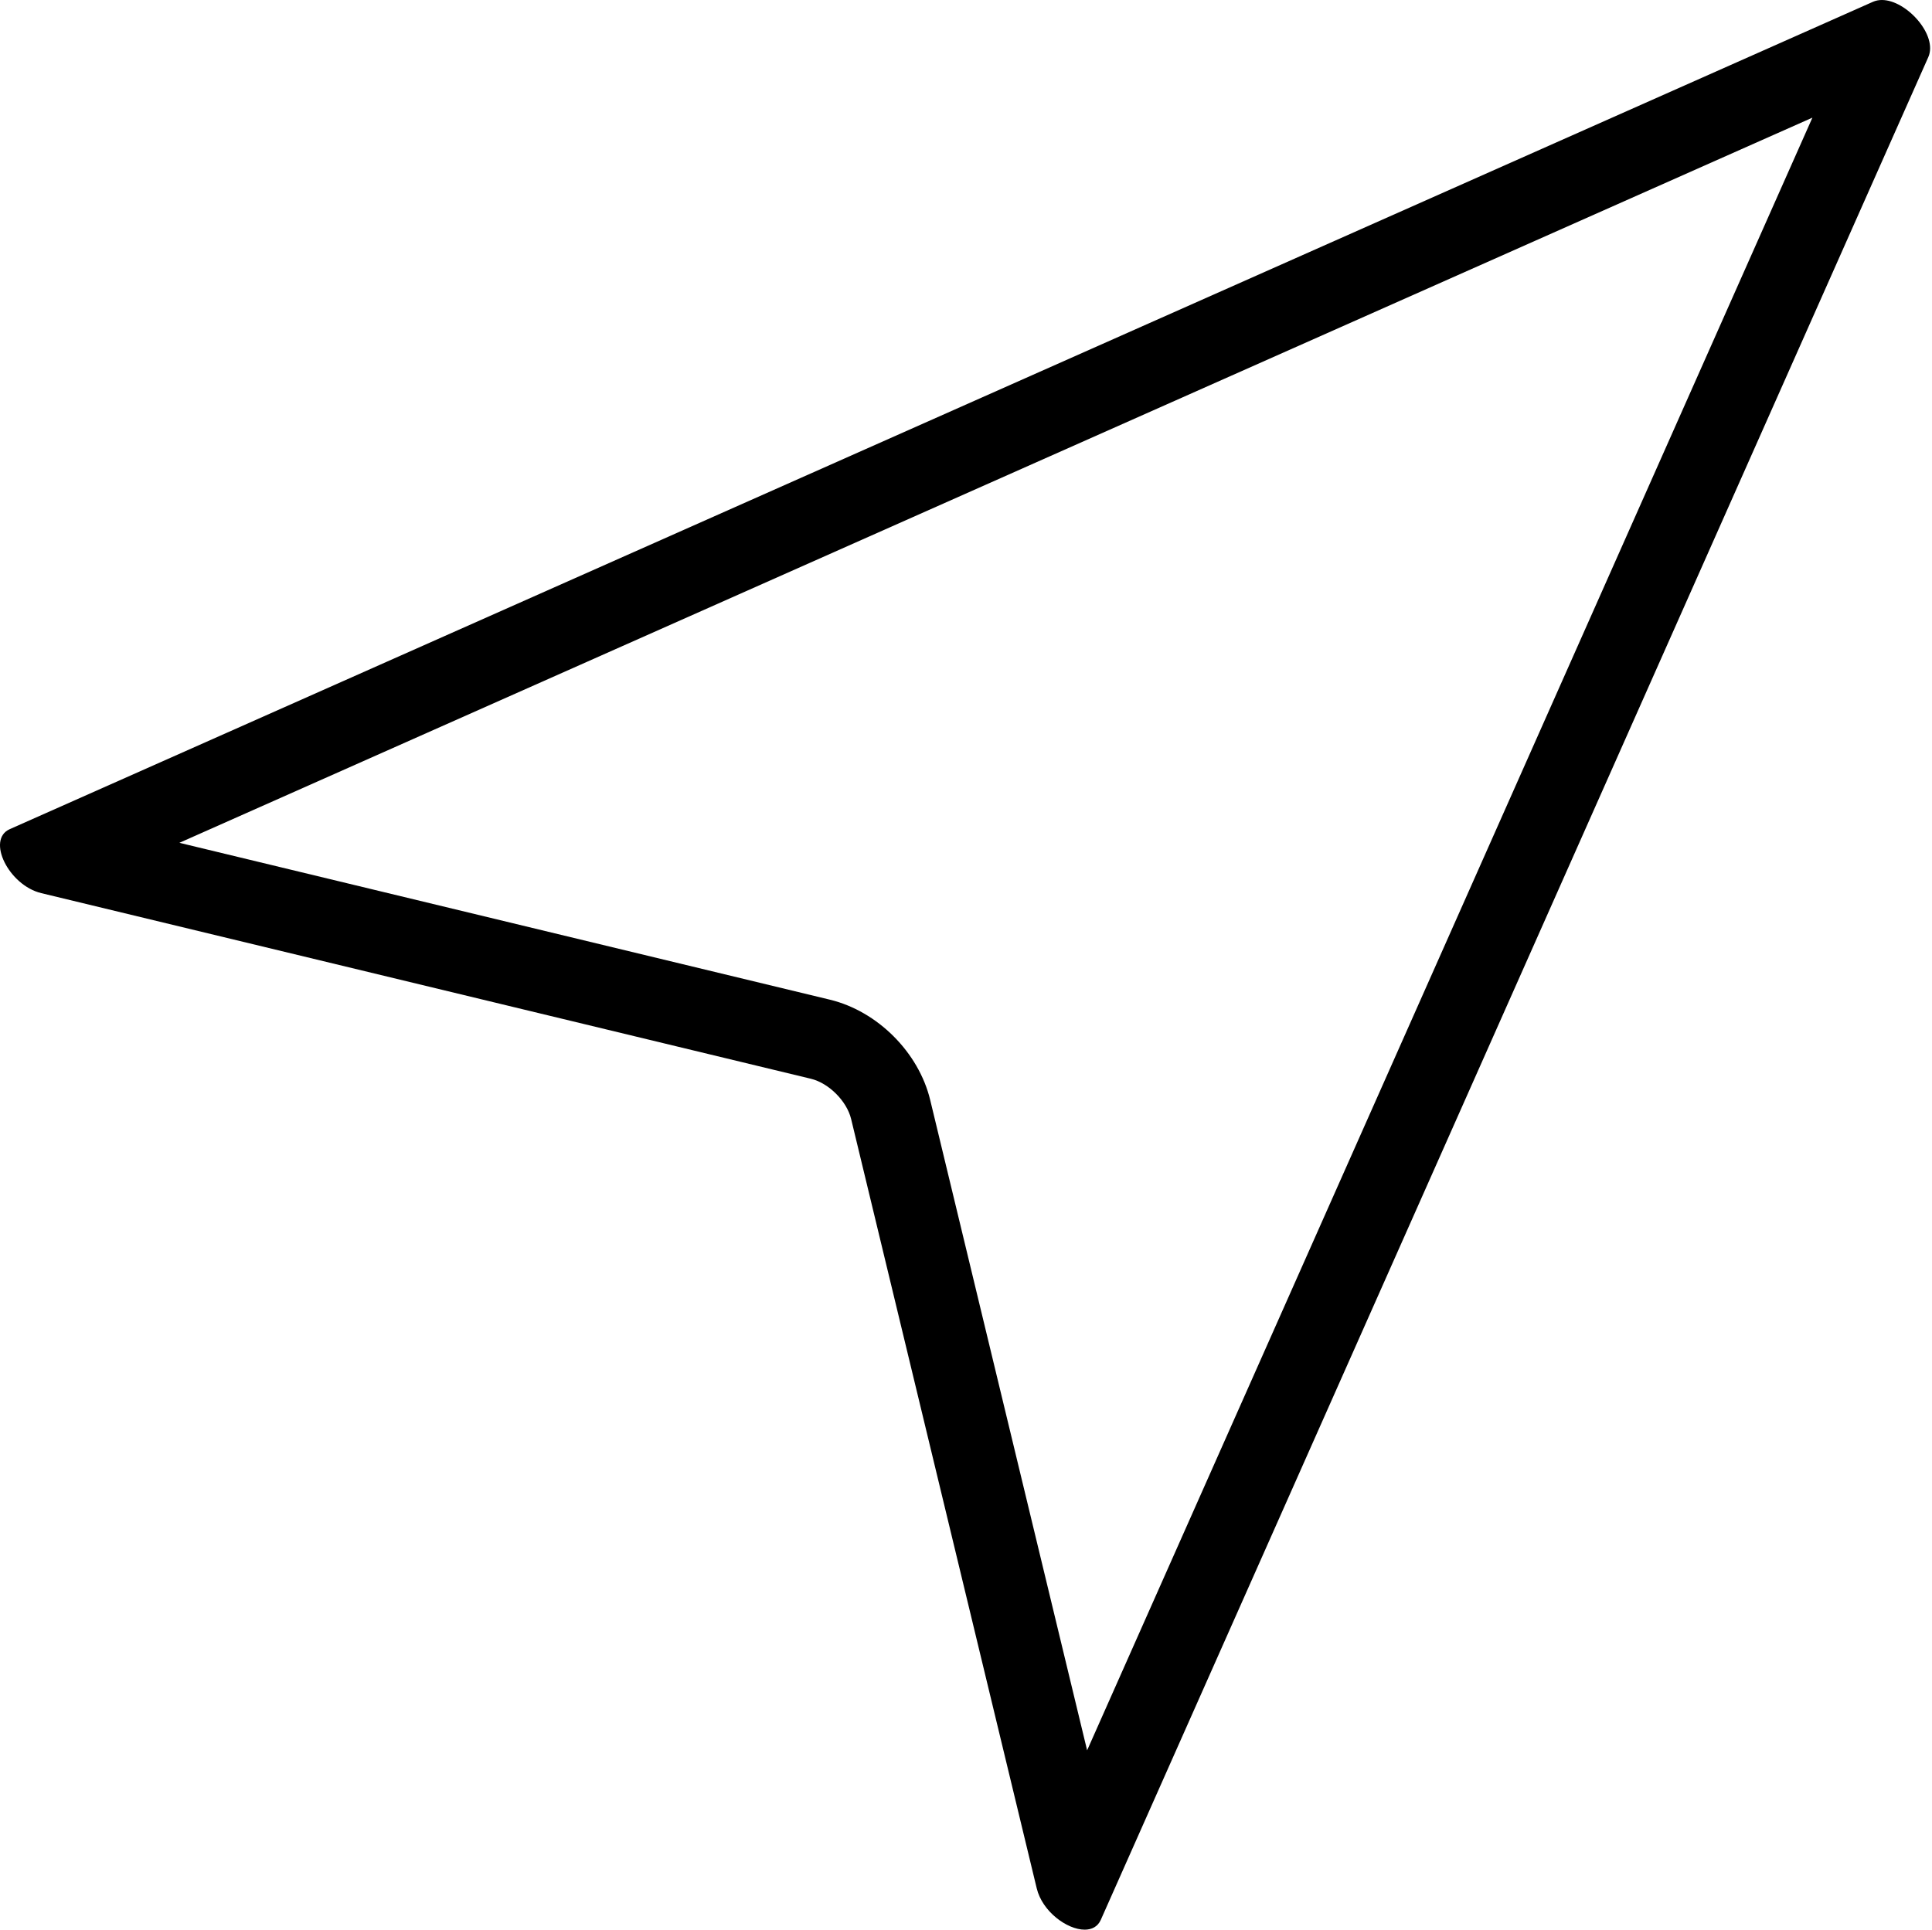 <?xml version="1.0" standalone="no"?><!DOCTYPE svg PUBLIC "-//W3C//DTD SVG 1.1//EN" "http://www.w3.org/Graphics/SVG/1.1/DTD/svg11.dtd"><svg t="1568910152763" class="icon" viewBox="0 0 1025 1024" version="1.1" xmlns="http://www.w3.org/2000/svg" p-id="2263" xmlns:xlink="http://www.w3.org/1999/xlink" width="200.195" height="200"><defs><style type="text/css"></style></defs><path d="M998.42 0C996.759 0 995.184 0.302 993.696 0.949L5.184 439.997C-7.328 445.542 4.602 469.791 21.904 473.955L430.231 572.461C439.702 574.747 449.238 584.283 451.546 593.775L550.031 1002.103C553.008 1014.4 566.125 1024 575.466 1024 579.241 1024 582.413 1022.404 584.009 1018.801L1023.036 30.311C1028.214 18.661 1011.429 0 998.42 0M961.551 62.435 576.76 928.838 493.486 583.636C487.38 558.438 465.548 536.605 440.328 530.5L95.169 447.246 961.551 62.435" p-id="2264"></path></svg>